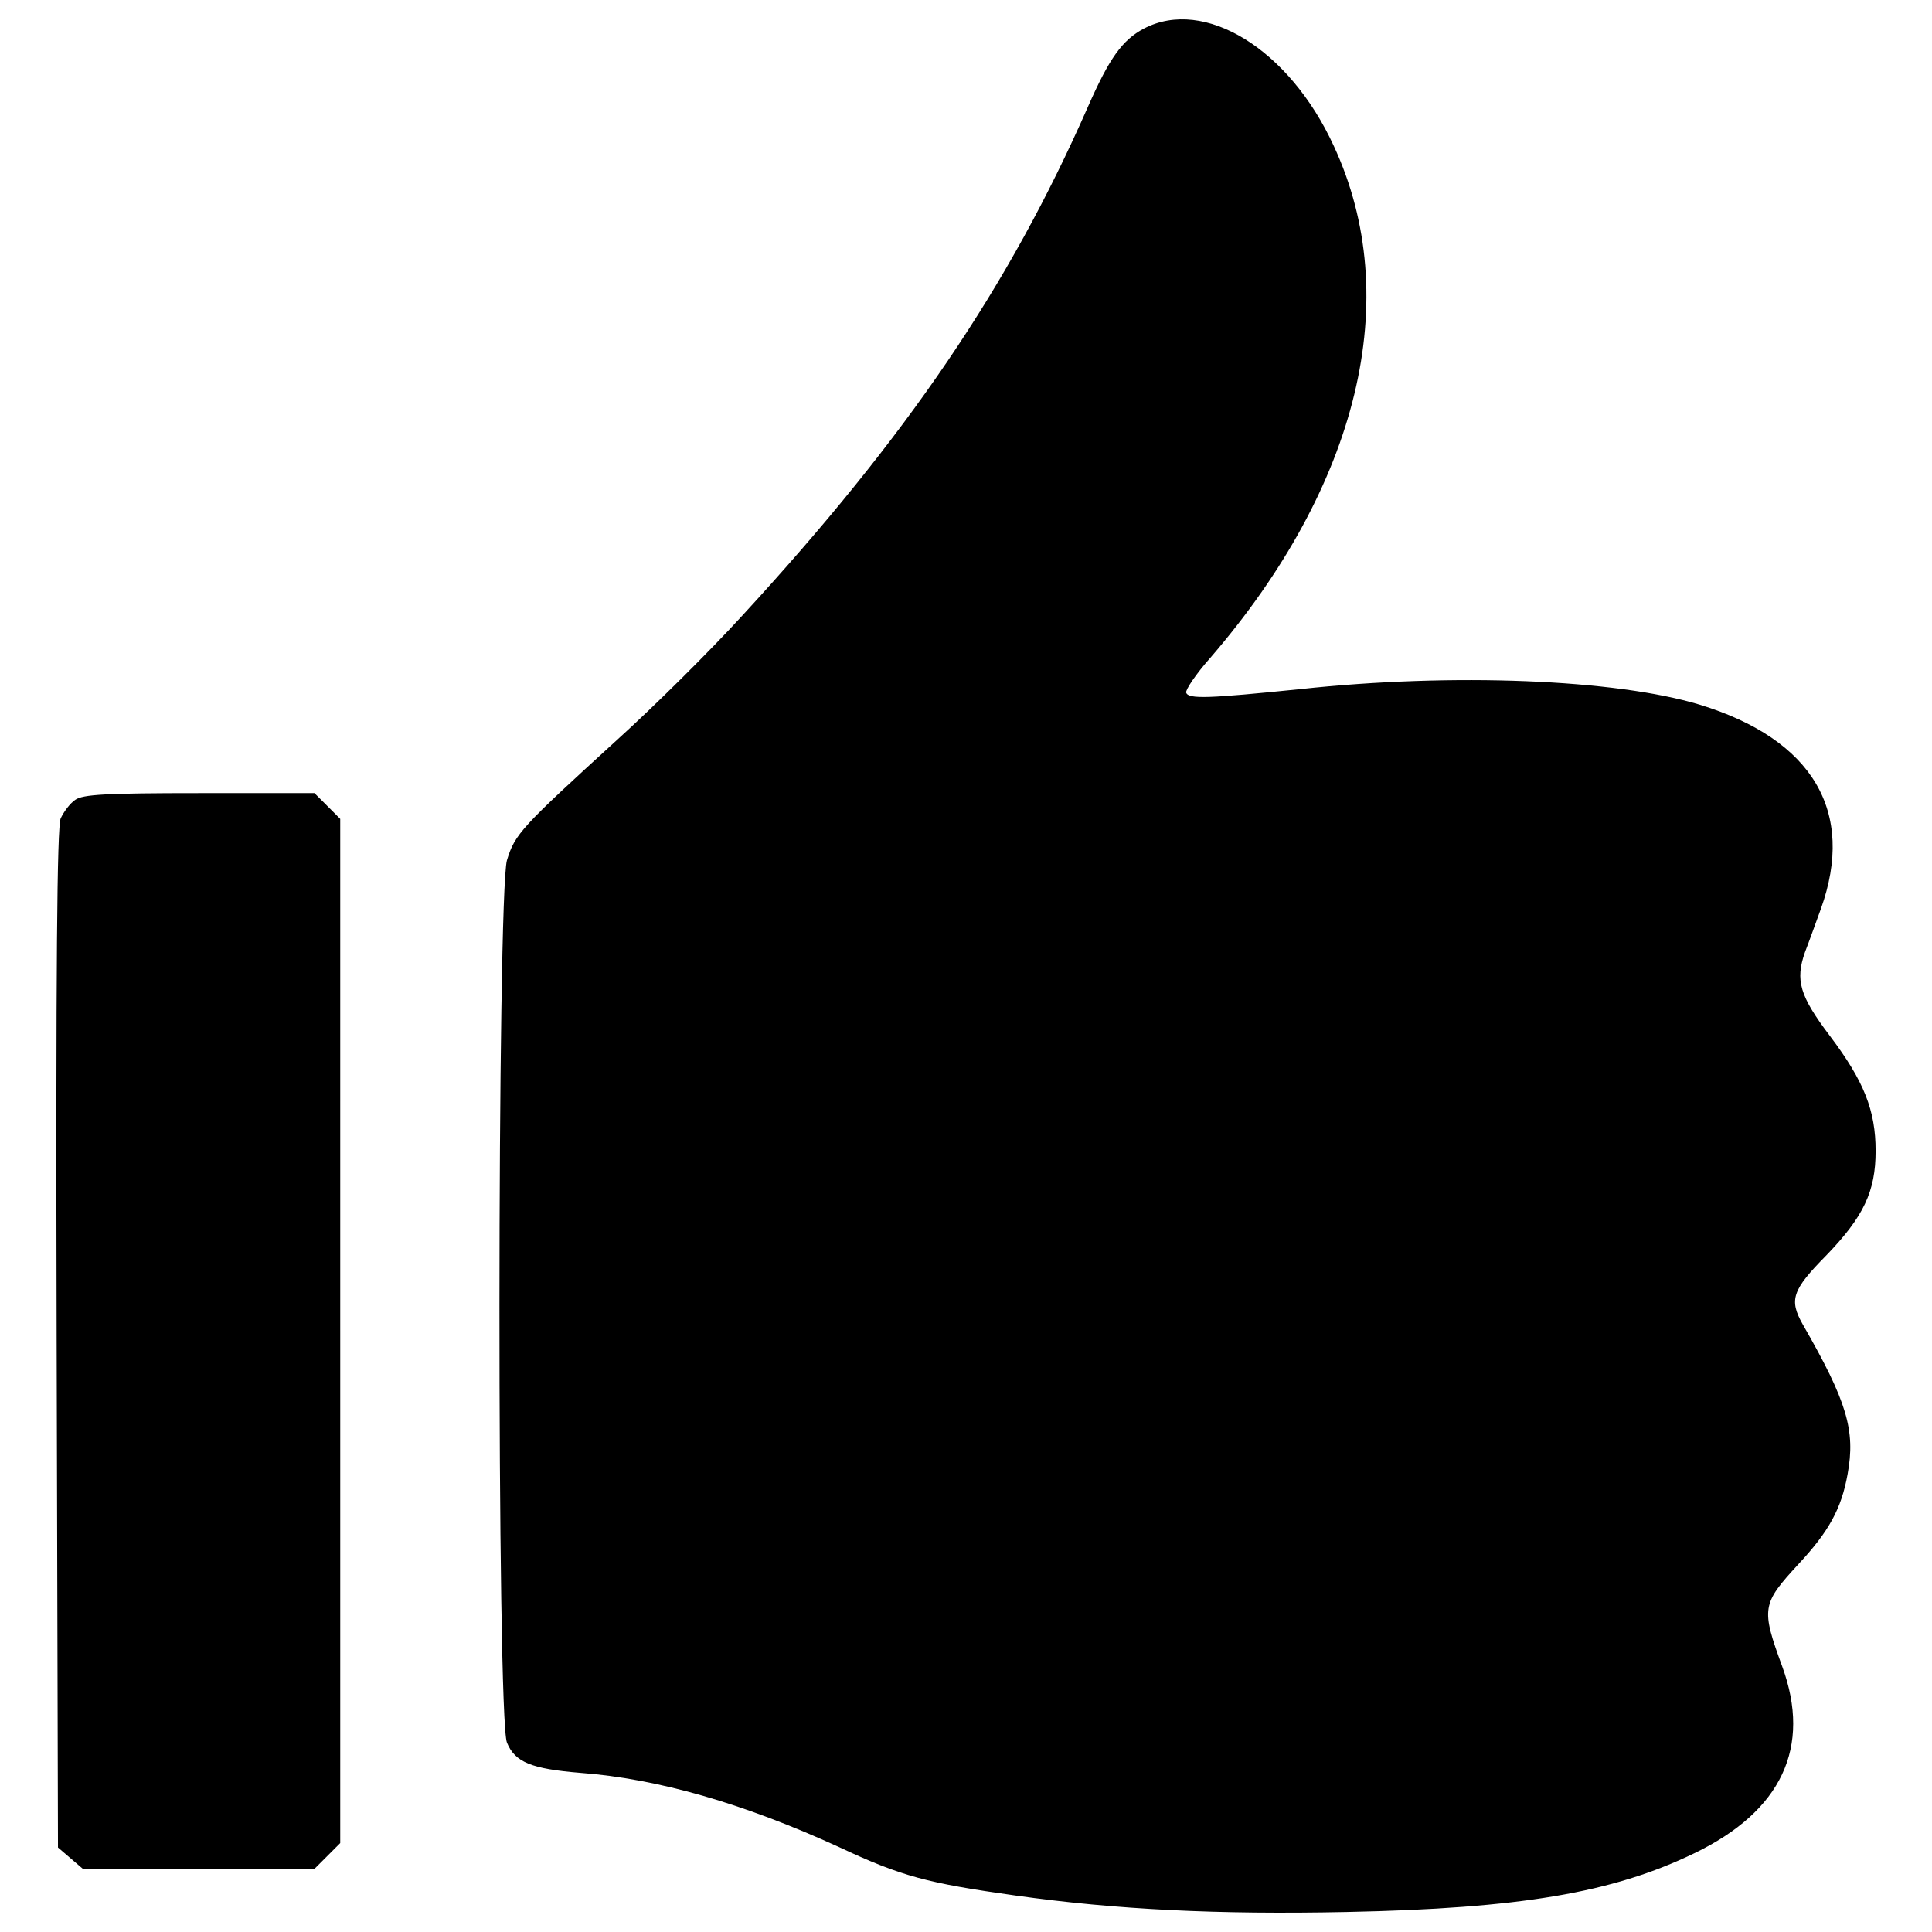 <?xml version="1.0" encoding="utf-8"?>
<!-- Svg Vector Icons : http://www.onlinewebfonts.com/icon -->
<!DOCTYPE svg PUBLIC "-//W3C//DTD SVG 1.1//EN" "http://www.w3.org/Graphics/SVG/1.1/DTD/svg11.dtd">
<svg version="1.1" xmlns="http://www.w3.org/2000/svg" xmlns:xlink="http://www.w3.org/1999/xlink" x="0px" y="0px" viewBox="0 0 1000 1000" enable-background="new 0 0 1000 1000" xml:space="preserve">
    <g>
        <g transform="translate(0,511) scale(0.1,-0.1)">
            <path d="M5921,4962.3c-112.8-59.8-179.5-154.2-289.9-405c-409.6-931.8-934.2-1704.9-1787.8-2632.2c-168-184.1-460.2-474-648.8-644.2c-497-453.3-529.2-487.8-570.6-623.5c-50.6-177.2-52.9-4440.6,0-4567.2c41.4-101.3,126.5-135.8,379.6-156.5c400.3-29.9,846.7-158.7,1339.1-384.2c324.4-151.9,455.6-186.4,913.4-250.8c524.6-73.6,1046.9-98.9,1716.4-85.1c895,18.4,1373.6,98.9,1797,303.7c453.3,218.6,607.4,549.9,455.6,966.4c-110.5,301.4-105.9,324.4,82.8,529.2c158.8,170.3,223.2,287.6,255.4,467.1c41.4,225.5-2.3,375.1-232.4,775.4c-71.3,126.6-55.2,177.2,122,356.6c193.3,200.2,255.4,331.3,255.4,540.7c0,209.4-59.8,361.2-237,595.9c-156.5,207.1-179.5,287.6-128.8,432.6c20.7,52.9,57.5,156.5,82.8,225.5c179.5,501.6-41.4,876.6-628.1,1056.1c-434.8,131.2-1274.6,165.7-2066.2,80.5c-474-48.3-579.8-52.9-591.3-18.4c-4.6,13.8,50.6,96.6,124.3,179.5C7034.6,2597,7269.3,3568,6903.5,4354.9C6673.4,4856.4,6233.9,5125.6,5921,4962.3z" />
            <path d="M389.8,970.3c-27.6-18.4-59.8-62.1-75.9-96.6c-18.4-48.3-25.3-750.1-20.7-2694.3l6.9-2632.2l64.4-55.2l64.4-55.2h598.2h600.5l66.7,66.7l66.7,66.7v2650.6V871.4l-66.7,66.7l-66.7,66.7h-595.9C546.2,1004.8,428.9,997.9,389.8,970.3z" />
        </g>
    </g>
</svg>